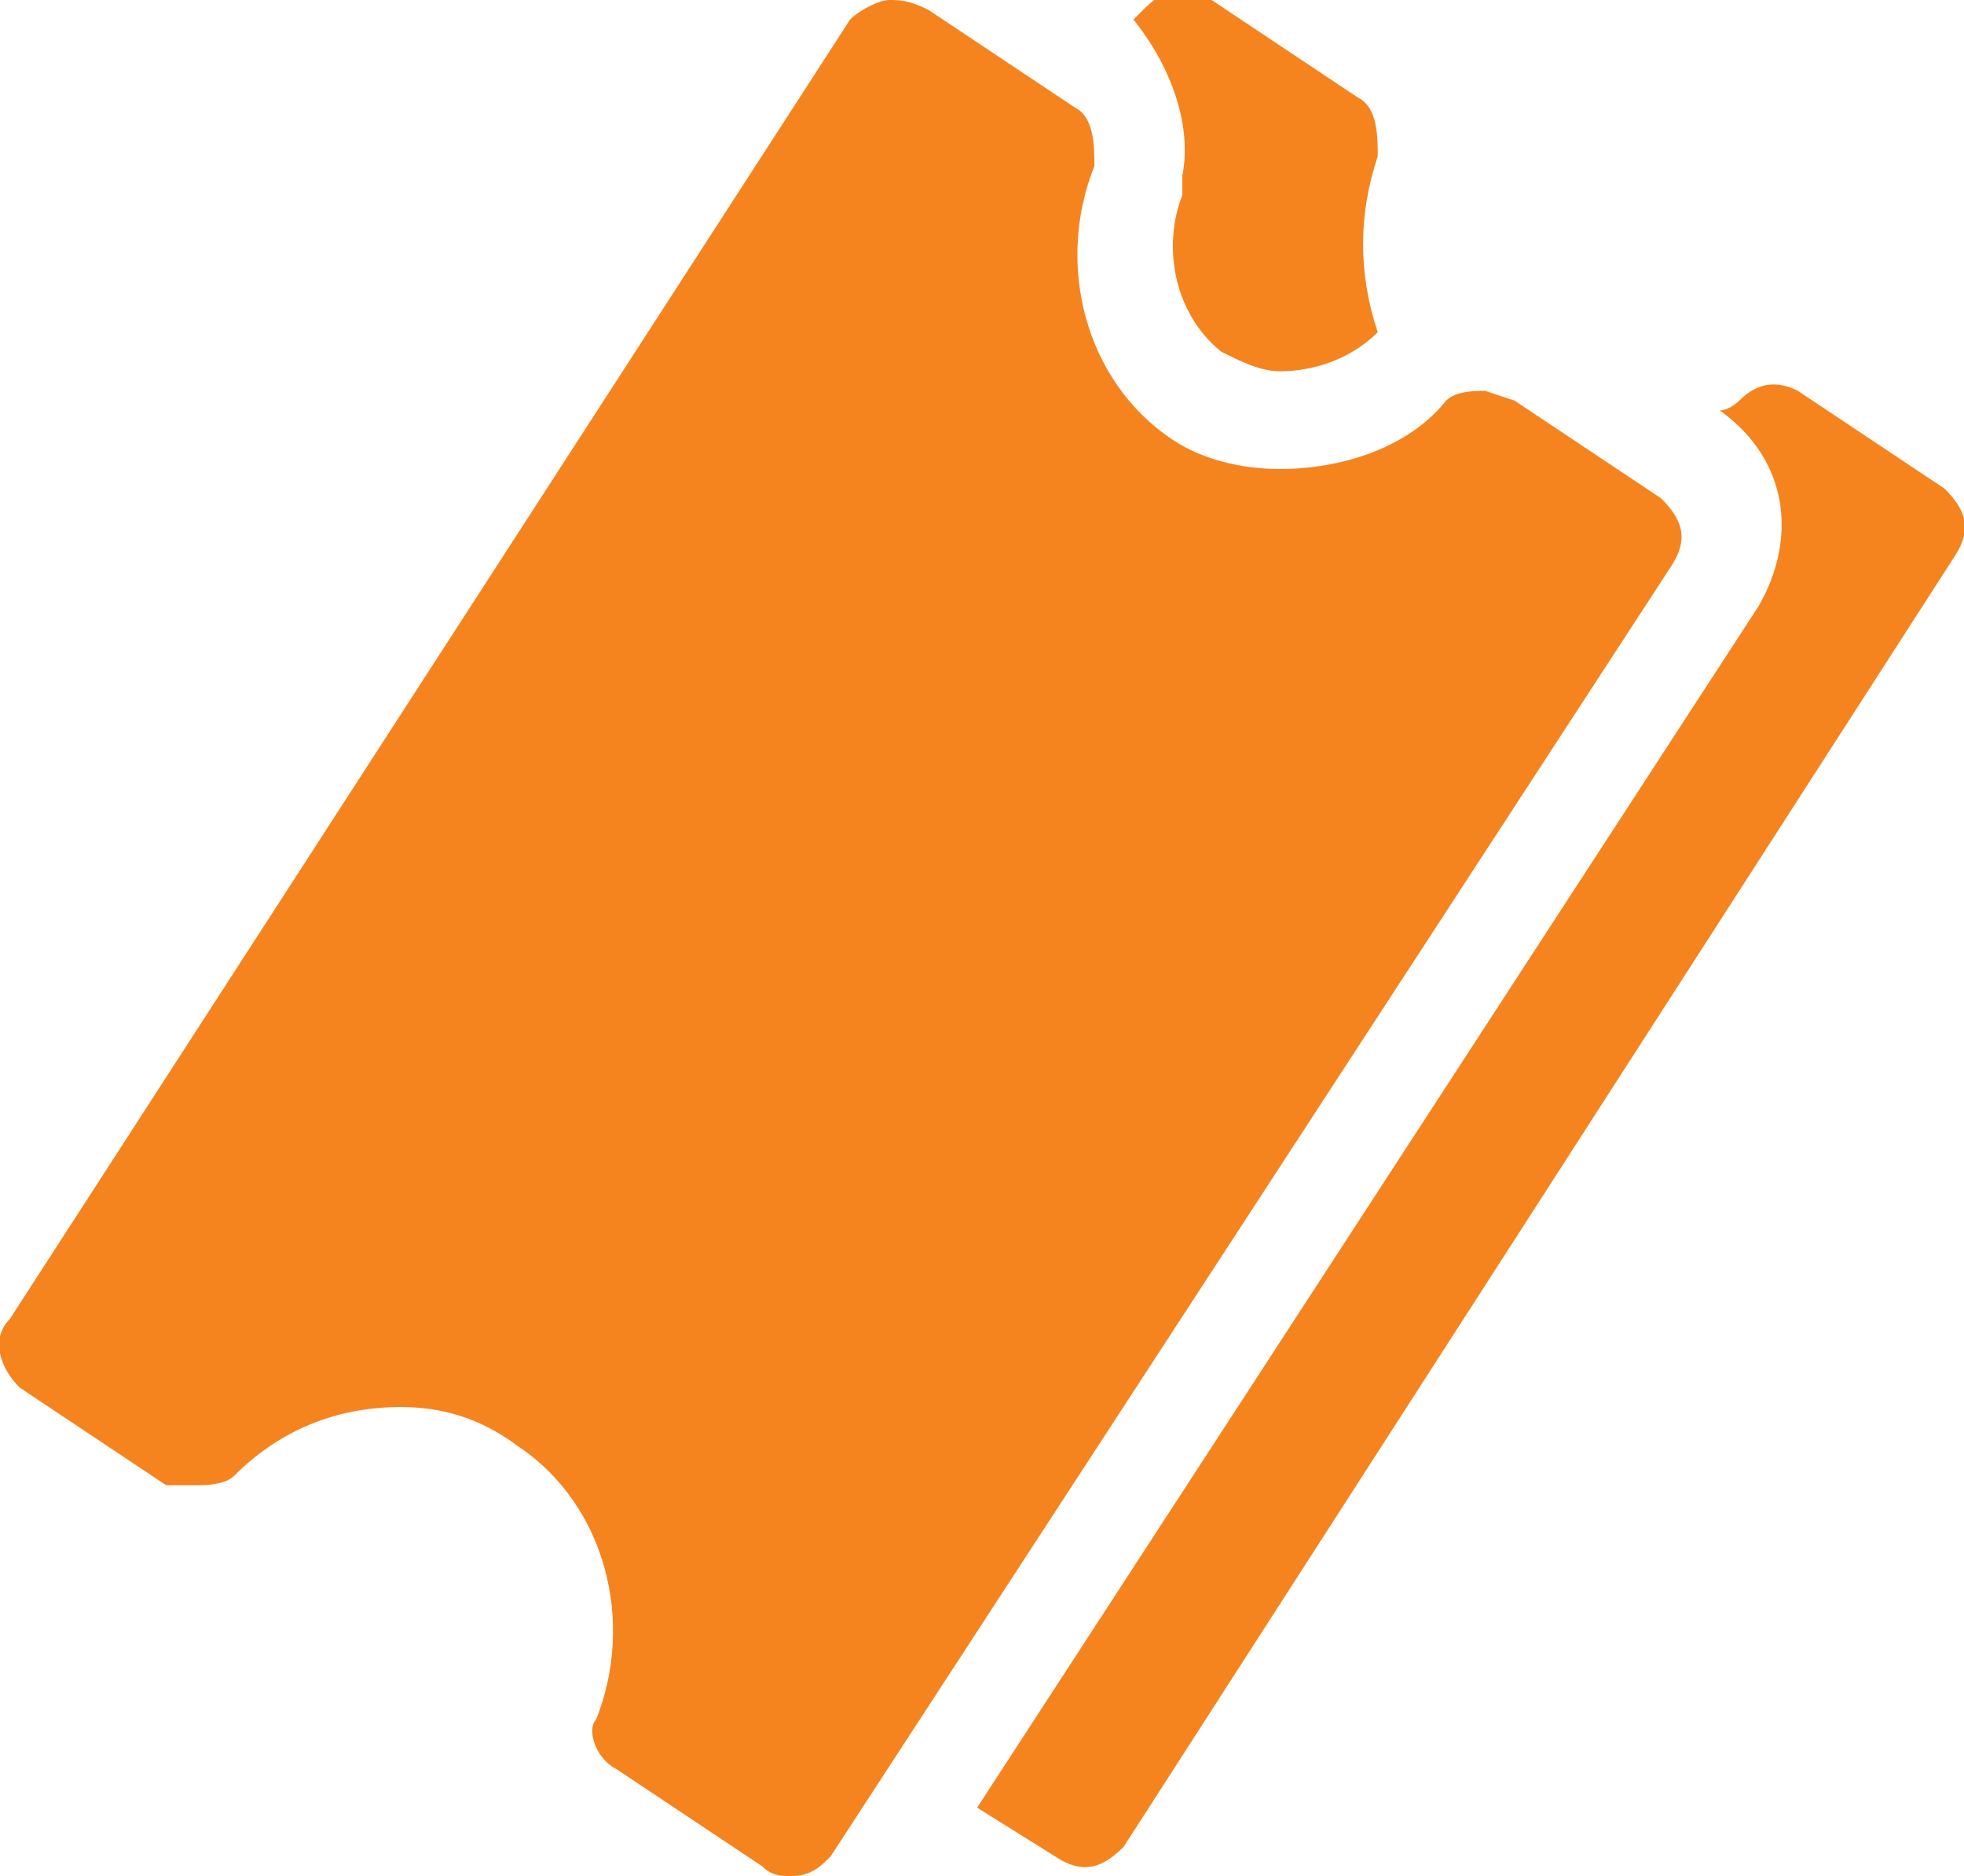 <?xml version="1.0" encoding="utf-8"?>
<!-- Generator: Adobe Illustrator 21.0.0, SVG Export Plug-In . SVG Version: 6.00 Build 0)  -->
<svg version="1.1" id="Layer_1" xmlns="http://www.w3.org/2000/svg" xmlns:xlink="http://www.w3.org/1999/xlink" x="0px" y="0px"
	 viewBox="0 0 20.1 19.2" style="enable-background:new 0 0 20.1 19.2;" xml:space="preserve">
<style type="text/css">
	.st0{fill:#F5841F;}
</style>
<g>
	<path class="st0" d="M6.3,18.1l1.5,1c0.1,0.1,0.2,0.1,0.3,0.1c0.2,0,0.3-0.1,0.4-0.2l8.6-13.2c0.2-0.3,0.1-0.5-0.1-0.7l-1.5-1
		L15.2,4c-0.1,0-0.3,0-0.4,0.1c-0.4,0.5-1.1,0.7-1.7,0.7c-0.4,0-0.8-0.1-1.1-0.3c-0.9-0.6-1.2-1.8-0.8-2.8c0-0.2,0-0.5-0.2-0.6
		l-1.5-1C9.3,0,9.2,0,9.1,0C9,0,8.8,0.1,8.7,0.2L0.1,13.5C-0.1,13.7,0,14,0.2,14.2l1.5,1L2,15.2c0.1,0,0.3,0,0.4-0.1
		c0.5-0.5,1.1-0.7,1.7-0.7c0.4,0,0.8,0.1,1.2,0.4c0.9,0.6,1.2,1.8,0.8,2.8C6,17.7,6.1,18,6.3,18.1z"/>
	<g>
		<path class="st0" d="M12.1,1.8l0,0.1l0,0.1c-0.2,0.5-0.1,1.2,0.4,1.6c0.2,0.1,0.4,0.2,0.6,0.2c0.3,0,0.7-0.1,1-0.4
			c-0.2-0.6-0.2-1.2,0-1.8c0-0.2,0-0.5-0.2-0.6l-1.5-1c-0.3-0.2-0.5-0.1-0.7,0.1l-0.1,0.1C12,0.7,12.2,1.3,12.1,1.8z"/>
		<path class="st0" d="M19.9,5l-1.5-1c-0.2-0.1-0.4-0.1-0.6,0.1c0,0-0.1,0.1-0.2,0.1c0.7,0.5,0.8,1.3,0.4,2l-8,12.3l0.8,0.5
			c0.3,0.2,0.5,0.1,0.7-0.1L20,5.7C20.2,5.4,20.1,5.2,19.9,5z"/>
	</g>
</g>
</svg>
